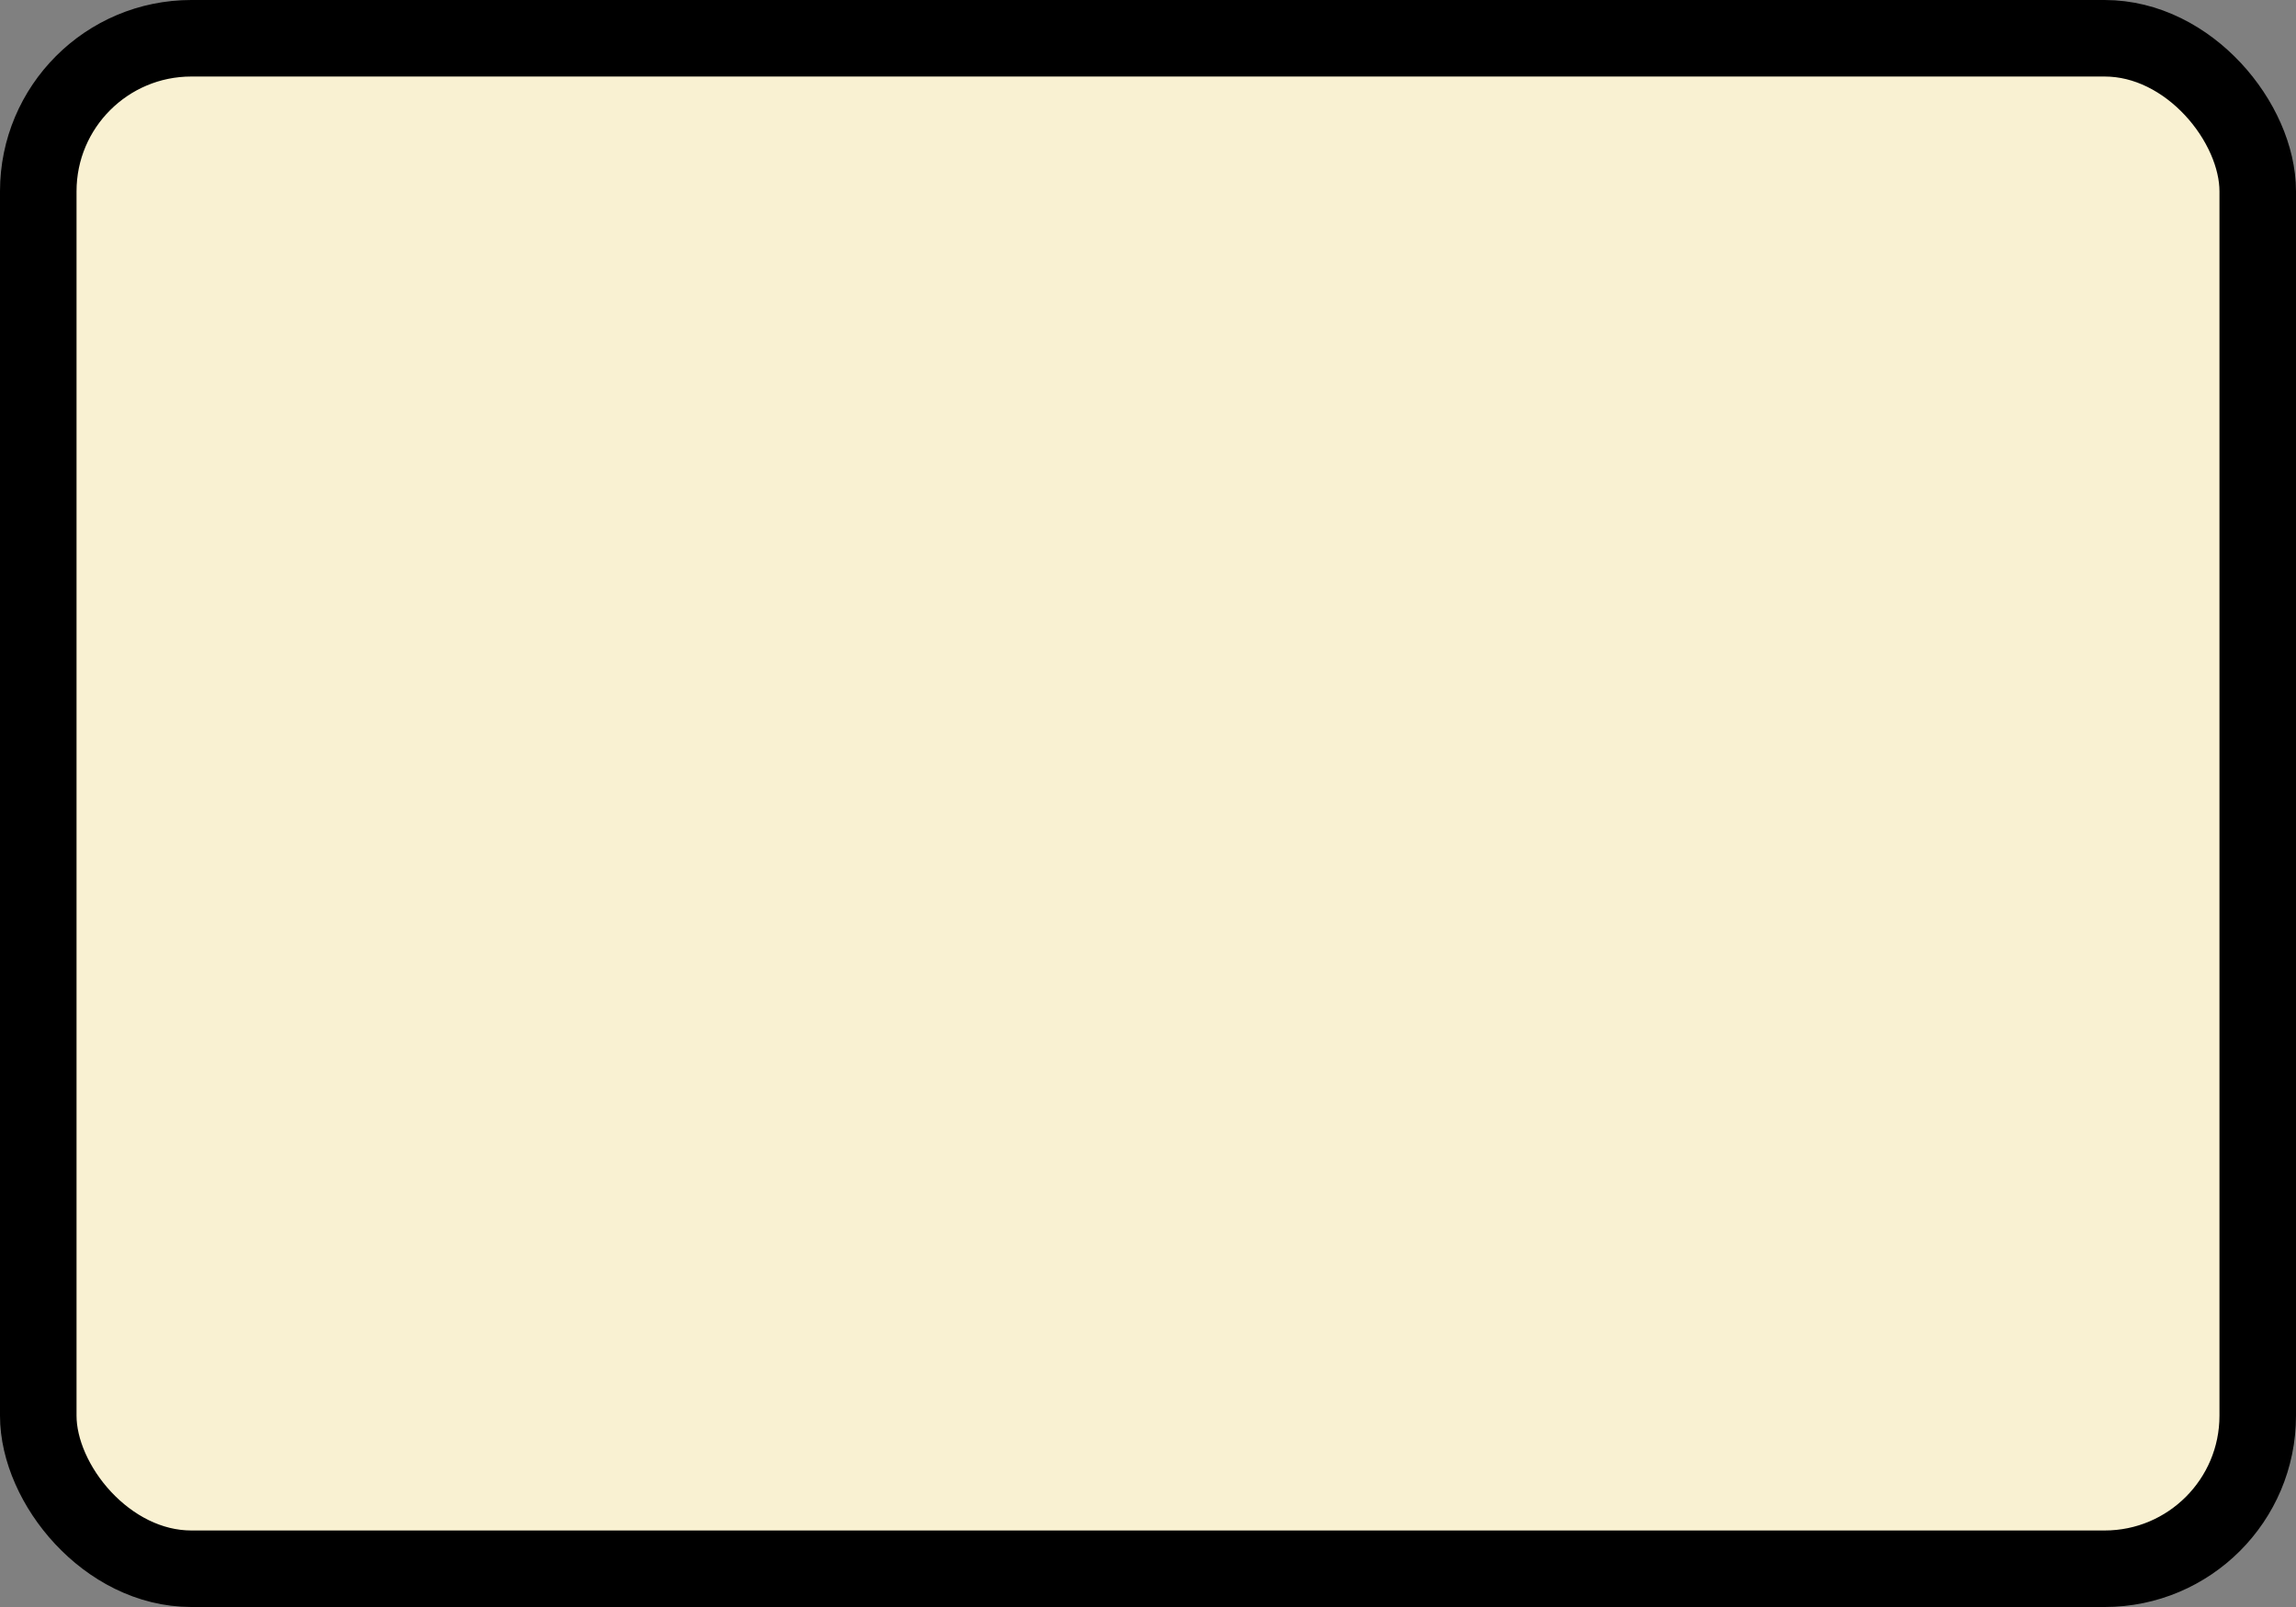 <?xml version='1.0' encoding='utf-8'?>
<svg xmlns="http://www.w3.org/2000/svg" width="100%" height="100%" viewBox="0 0 30 21">
  <rect x="0" y="0" width="30" height="21" fill="#808080" stroke="none"/>
  <rect x="0.5" y="0.5" width="29" height="20" rx="2" ry="2" id="shield" style="fill:#f9f1d2;stroke:#000000;stroke-width:1;"/>
</svg>
